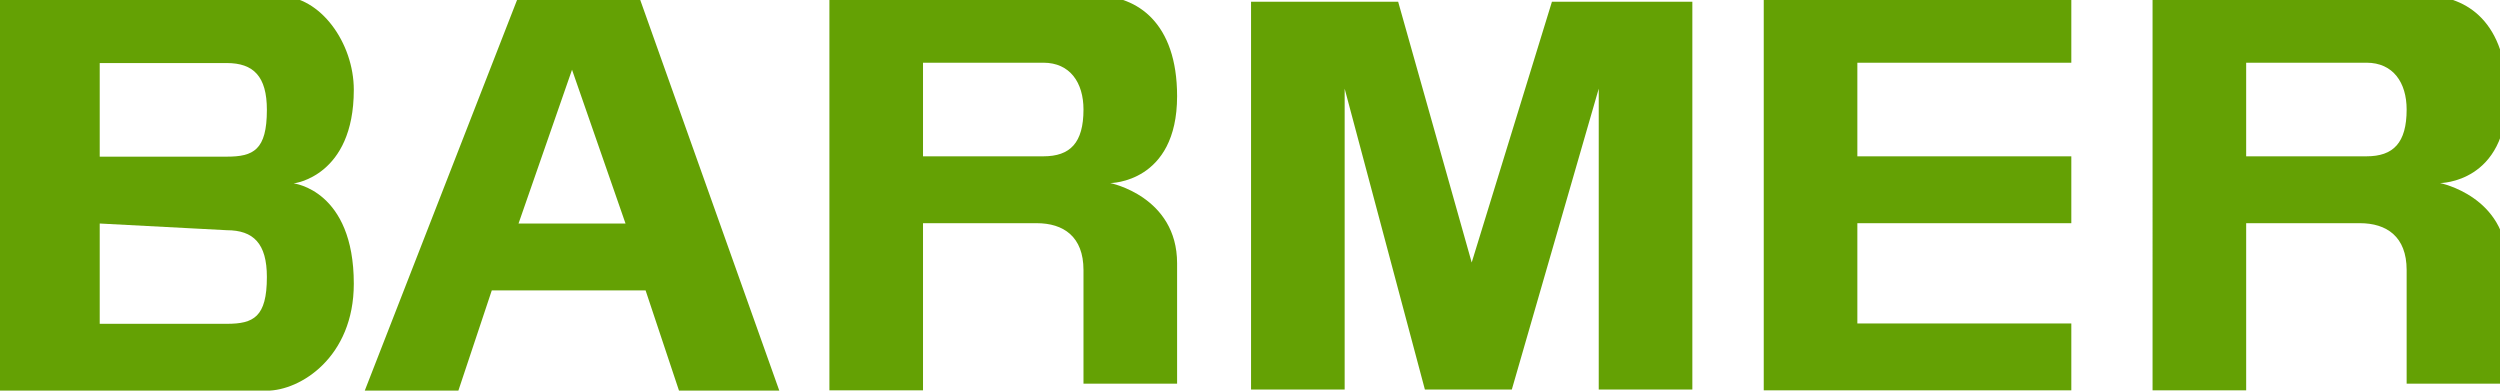 <?xml version="1.0" encoding="utf-8"?>
<!-- Generator: Adobe Illustrator 23.0.3, SVG Export Plug-In . SVG Version: 6.00 Build 0)  -->
<svg version="1.1" id="svg2" xmlns:svg="http://www.w3.org/2000/svg"
	 xmlns="http://www.w3.org/2000/svg" xmlns:xlink="http://www.w3.org/1999/xlink" x="0px" y="0px" viewBox="0 0 320 50"
	 style="enable-background:new 0 0 320 50;" xml:space="preserve">
<style type="text/css">
	.st0{fill-rule:evenodd;clip-rule:evenodd;fill:#64A104;}
	.st1{fill:#64A104;}
</style>
<g id="layer1" transform="translate(624.681,-208.604)">
	<g id="g4753" transform="matrix(1.019,0,0,1.019,47.296,26.437)">
		<g id="g2570" transform="matrix(8.399,0,0,-8.399,-279.776,213.524)">
			<path id="path2572" class="st0" d="M-32.9,4.2h4.1c0.6,0,1.2-0.4,1.2-1.5c0-1.3-1-1.3-1-1.3s1-0.2,1-1.2v-1.8h-1.4l0,1.7
				c0,0.5-0.3,0.7-0.7,0.7l-1.7,0v-2.5h-1.4V4.2z M-31.4,3.1V1.8h1.8c0.4,0,0.6,0.2,0.6,0.7c0,0.4-0.2,0.7-0.6,0.7H-31.4"/>
		</g>
		<g id="g2574" transform="matrix(8.399,0,0,-8.399,272.784,213.524)">
			<path id="path2576" class="st0" d="M-78.8,4.2h4.1c0.6,0,1.2-0.4,1.2-1.5c0-1.3-1-1.3-1-1.3s1-0.2,1-1.2v-1.8H-75l0,1.7
				c0,0.5-0.3,0.7-0.7,0.7l-1.7,0v-2.5h-1.4V4.2z M-77.4,3.1V1.8h1.8c0.4,0,0.6,0.2,0.6,0.7c0,0.4-0.2,0.7-0.6,0.7H-77.4"/>
		</g>
		<g id="g2578" transform="matrix(8.399,0,0,-8.399,112.237,213.524)">
			<path id="path2580" class="st1" d="M-65.5,4.2h4.6v-1h-3.2V1.8h3.2v-1h-3.2v-1.5h3.2v-1h-4.6V4.2"/>
		</g>
		<g id="g2582" transform="matrix(8.399,0,0,-8.399,-407.855,213.566)">
			<path id="path2584" class="st0" d="M-22.2,4.2l-2.3-5.9h1.4l0.5,1.5h2.3l0.5-1.5l1.5,0l-2.1,5.9L-22.2,4.2z M-22.2,0.8l0.8,2.3
				l0.8-2.3H-22.2"/>
		</g>
		<g id="g2586" transform="matrix(8.399,0,0,-8.399,80.591,377.204)">
			<path id="path2588" class="st1" d="M-62.8,17.8h-1.4l0,4.5h0l-1.3-4.5l-1.3,0l-1.2,4.5h0l0-4.5h-1.4v5.8h2.2l1.1-3.9h0l1.2,3.9
				h2.1L-62.8,17.8"/>
		</g>
		<g id="g2590" transform="matrix(8.399,0,0,-8.399,-624.244,213.566)">
			<path id="path2592" class="st0" d="M-4.2,4.2l4.2,0c0.6,0,1.1-0.7,1.1-1.4c0-1.3-0.9-1.4-0.9-1.4s0.9-0.1,0.9-1.5
				c0-1.1-0.8-1.6-1.3-1.6l-4,0V4.2z M-2.7,3.2V1.8l1.9,0c0.4,0,0.6,0.1,0.6,0.7c0,0.5-0.2,0.7-0.6,0.7L-2.7,3.2z M-2.7,0.8v-1.5
				l1.9,0c0.4,0,0.6,0.1,0.6,0.7c0,0.5-0.2,0.7-0.6,0.7L-2.7,0.8"/>
		</g>
	</g>
</g>
</svg>
